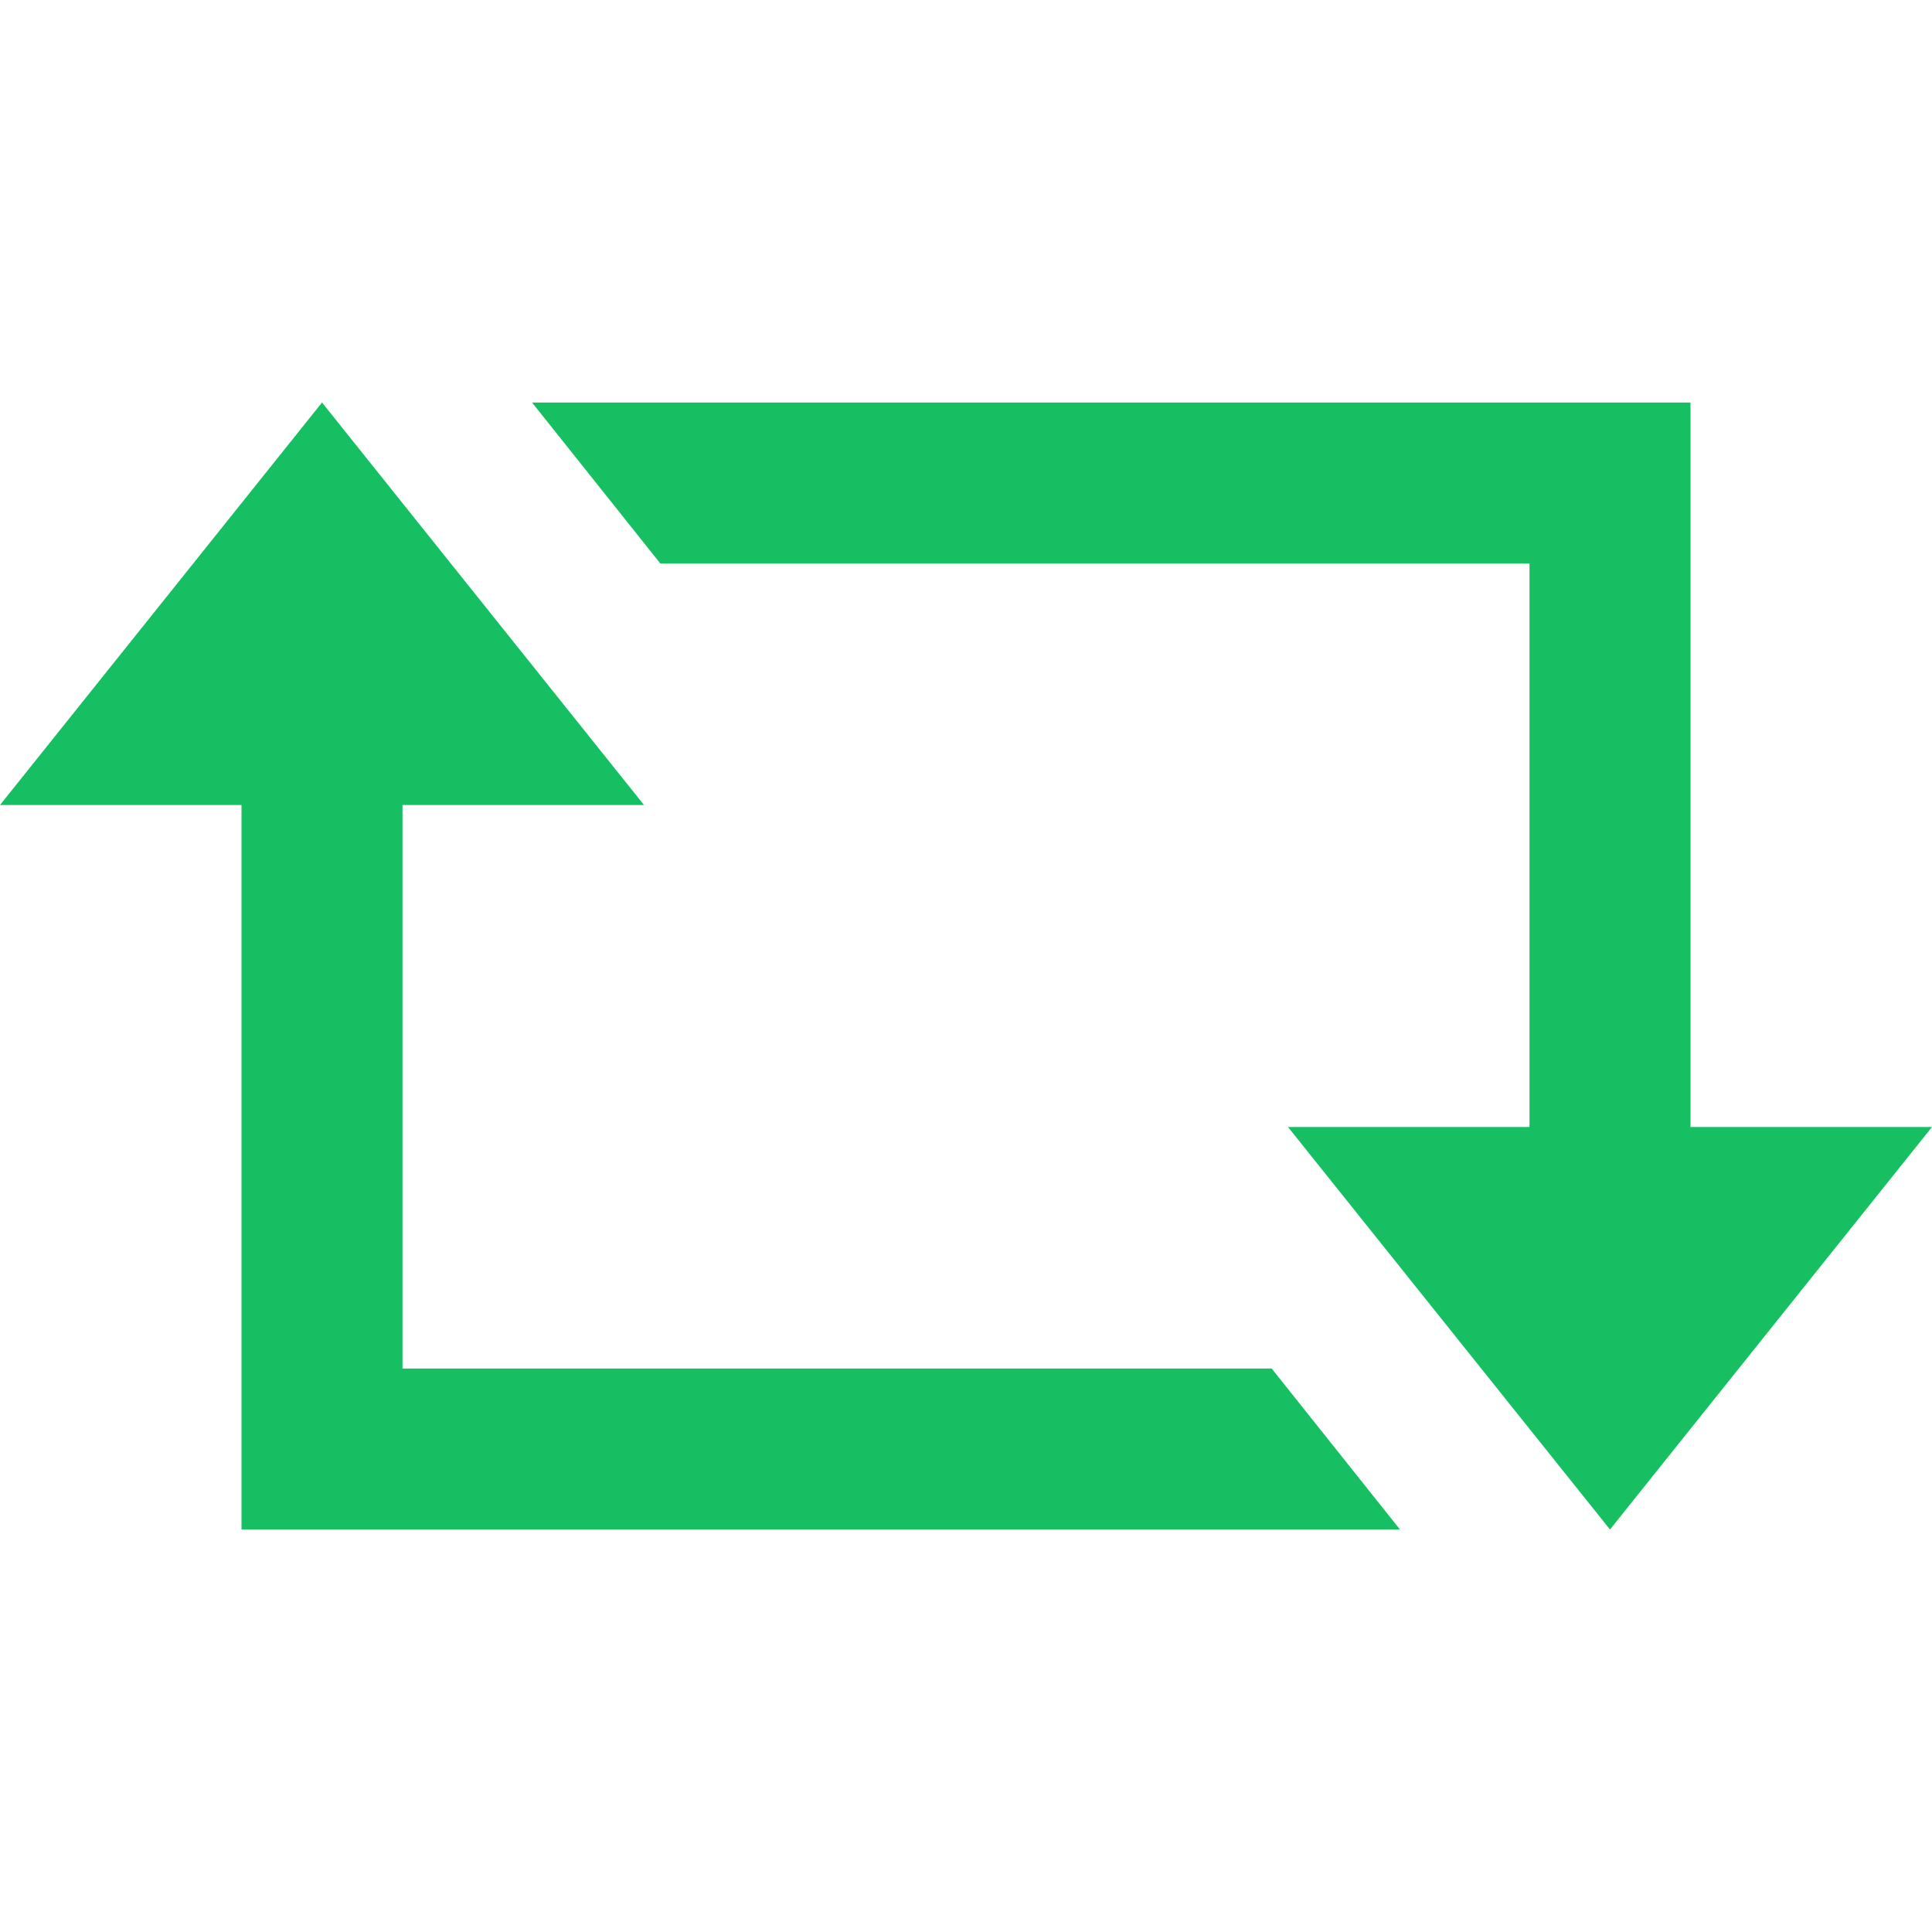 <svg xmlns="http://www.w3.org/2000/svg" width="24" height="24" viewBox="0 0 24 24"><path fill="#17bf63" d="M5 10v7h10.797l1.594 2h-14.391v-9h-3l4-5 4 5h-3zm14 4v-7h-10.797l-1.594-2h14.391v9h3l-4 5-4-5h3z"/></svg>

